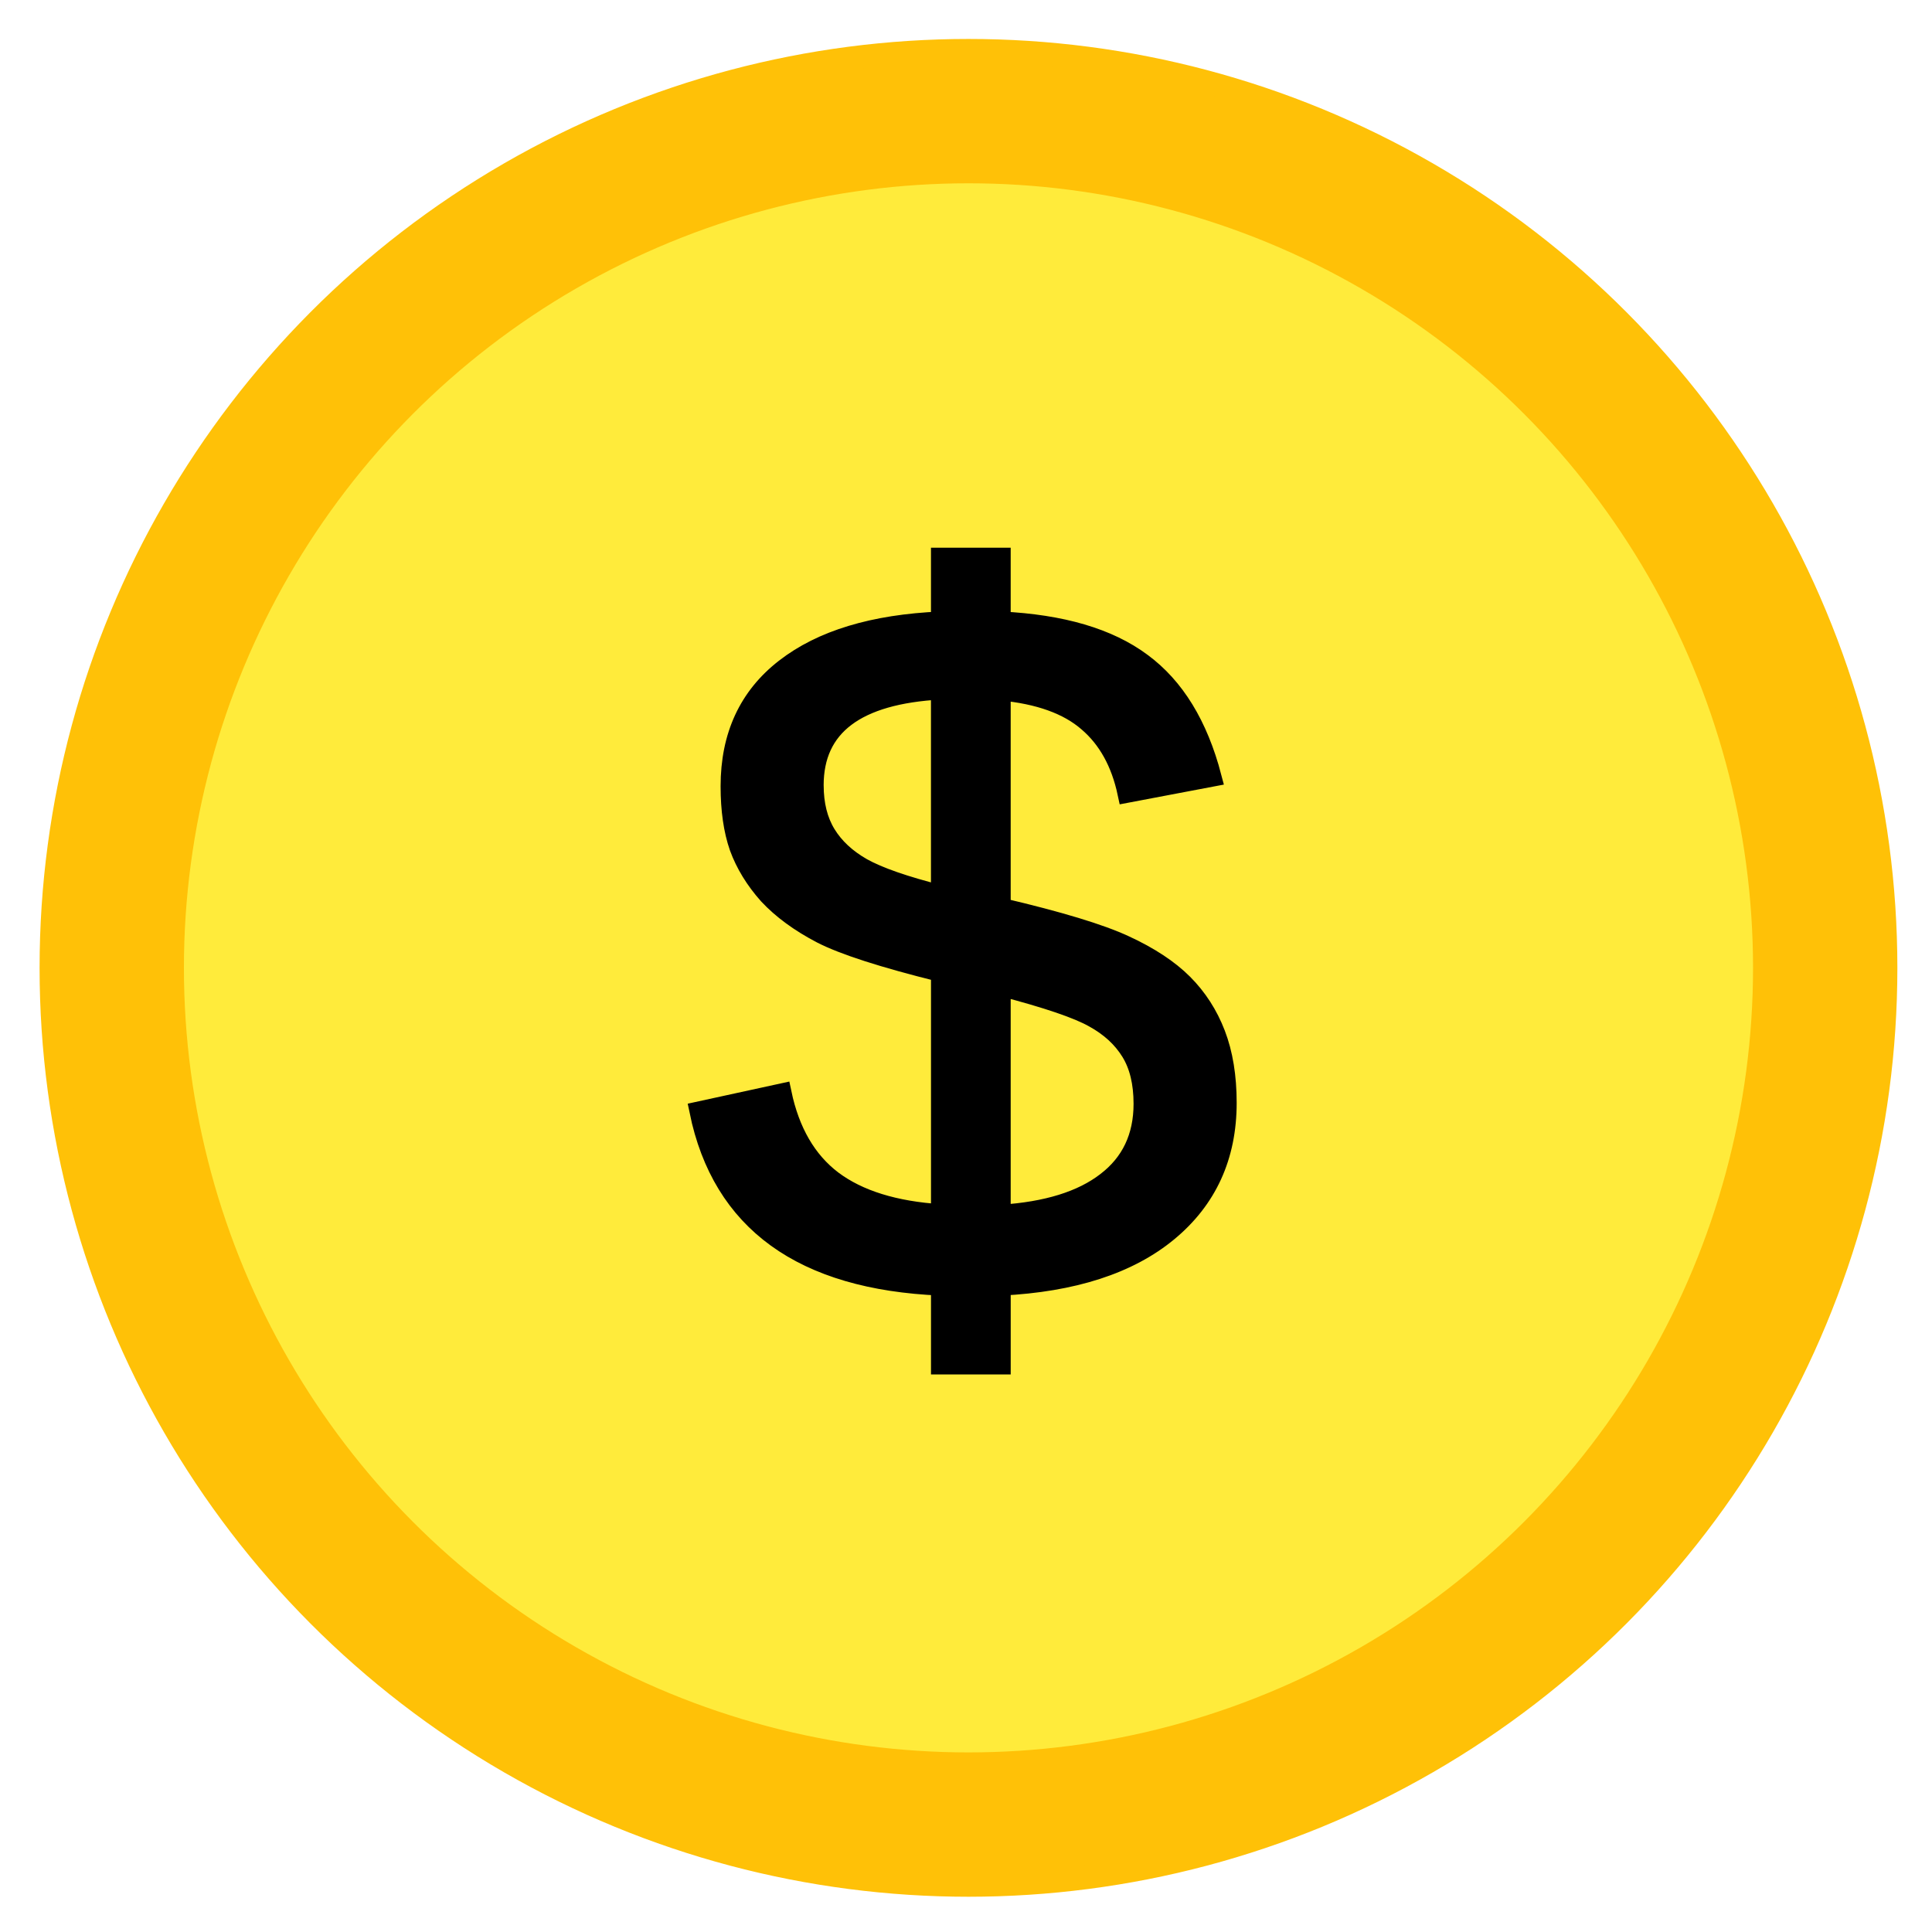<?xml version="1.0" encoding="UTF-8" standalone="no"?>
<svg id="svg3133" xmlns:rdf="http://www.w3.org/1999/02/22-rdf-syntax-ns#" xmlns="http://www.w3.org/2000/svg" height="100" width="100" version="1.1" xmlns:cc="http://creativecommons.org/ns#" xmlns:dc="http://purl.org/dc/elements/1.1/">
<!-- Created with SVG-edit - http://svg-edit.googlecode.com/ -->
 <ellipse id="svg_1" d="M 517,240 C 517,348.8 428.8,437 320,437 211.2,437 123,348.8 123,240 123,131.2 211.2,43 320,43 c 108.8,0 197,88.2 197,197 z" cy="240" rx="197" ry="197" transform="matrix(0.241,0,0,0.241,-26.992,-7.744)" stroke="#ffc107" cx="320" stroke-width="5" fill="#ffc107"/>
 <ellipse id="svg_3" d="m 486,240 c 0,91.679 -74.321,166 -166,166 -91.679,0 -166,-74.321 -166,-166 0,-91.679 74.321,-166 166,-166 91.679,0 166,74.321 166,166 z" cy="240" rx="166" ry="166" transform="matrix(0.241,0,0,0.241,-26.992,-7.744)" stroke="#ffeb3b" cx="320" stroke-width="5" fill="#ffeb3b"/>
 <g id="svg_4" style="text-anchor:middle;" stroke-width="1" font-size="51.624px" stroke="#000" stroke-miterlimit="4" stroke-dasharray="none" font-family="Arial" fill="#000">
  <path id="path3002" d="M48.687,66.559c-7.159-0.303-11.326-3.319-12.502-9.049l4.285-0.933c0.42,2,1.294,3.504,2.622,4.512,1.344,1.008,3.21,1.588,5.596,1.739v-12.503c-2.975-0.739-5.034-1.403-6.176-1.991-1.126-0.588-2.042-1.26-2.748-2.016-0.689-0.773-1.193-1.597-1.512-2.471-0.303-0.873-0.454-1.924-0.454-3.151-0-2.605,0.941-4.638,2.823-6.1,1.899-1.479,4.588-2.294,8.066-2.445v-3.302h3.126v3.302c3.143,0.151,5.571,0.865,7.285,2.143,1.714,1.26,2.924,3.235,3.63,5.924l-4.386,0.832c-0.337-1.58-1.017-2.807-2.042-3.681-1.025-0.89-2.521-1.428-4.487-1.613v11.217c3.008,0.706,5.142,1.353,6.403,1.941,1.277,0.588,2.285,1.252,3.025,1.991,0.739,0.739,1.302,1.613,1.689,2.622,0.386,1.008,0.58,2.193,0.58,3.554-0,2.773-1.017,4.999-3.05,6.68-2.033,1.681-4.915,2.613-8.646,2.798v4.083h-3.126v-4.083m10.485-9.427c0-1.092-0.218-1.991-0.655-2.697s-1.067-1.285-1.891-1.739c-0.823-0.471-2.428-1.017-4.814-1.638v11.797c2.369-0.151,4.184-0.714,5.445-1.689,1.277-0.975,1.915-2.32,1.915-4.034m-17.04-16.485c-0,0.992,0.21,1.832,0.63,2.521,0.42,0.689,1.042,1.269,1.865,1.739,0.84,0.471,2.193,0.941,4.058,1.412v-10.612c-4.369,0.235-6.554,1.882-6.554,4.941" stroke="#000" stroke-dasharray="none" stroke-miterlimit="4" stroke-width="1" fill="#000"/>
 </g>
</svg>
